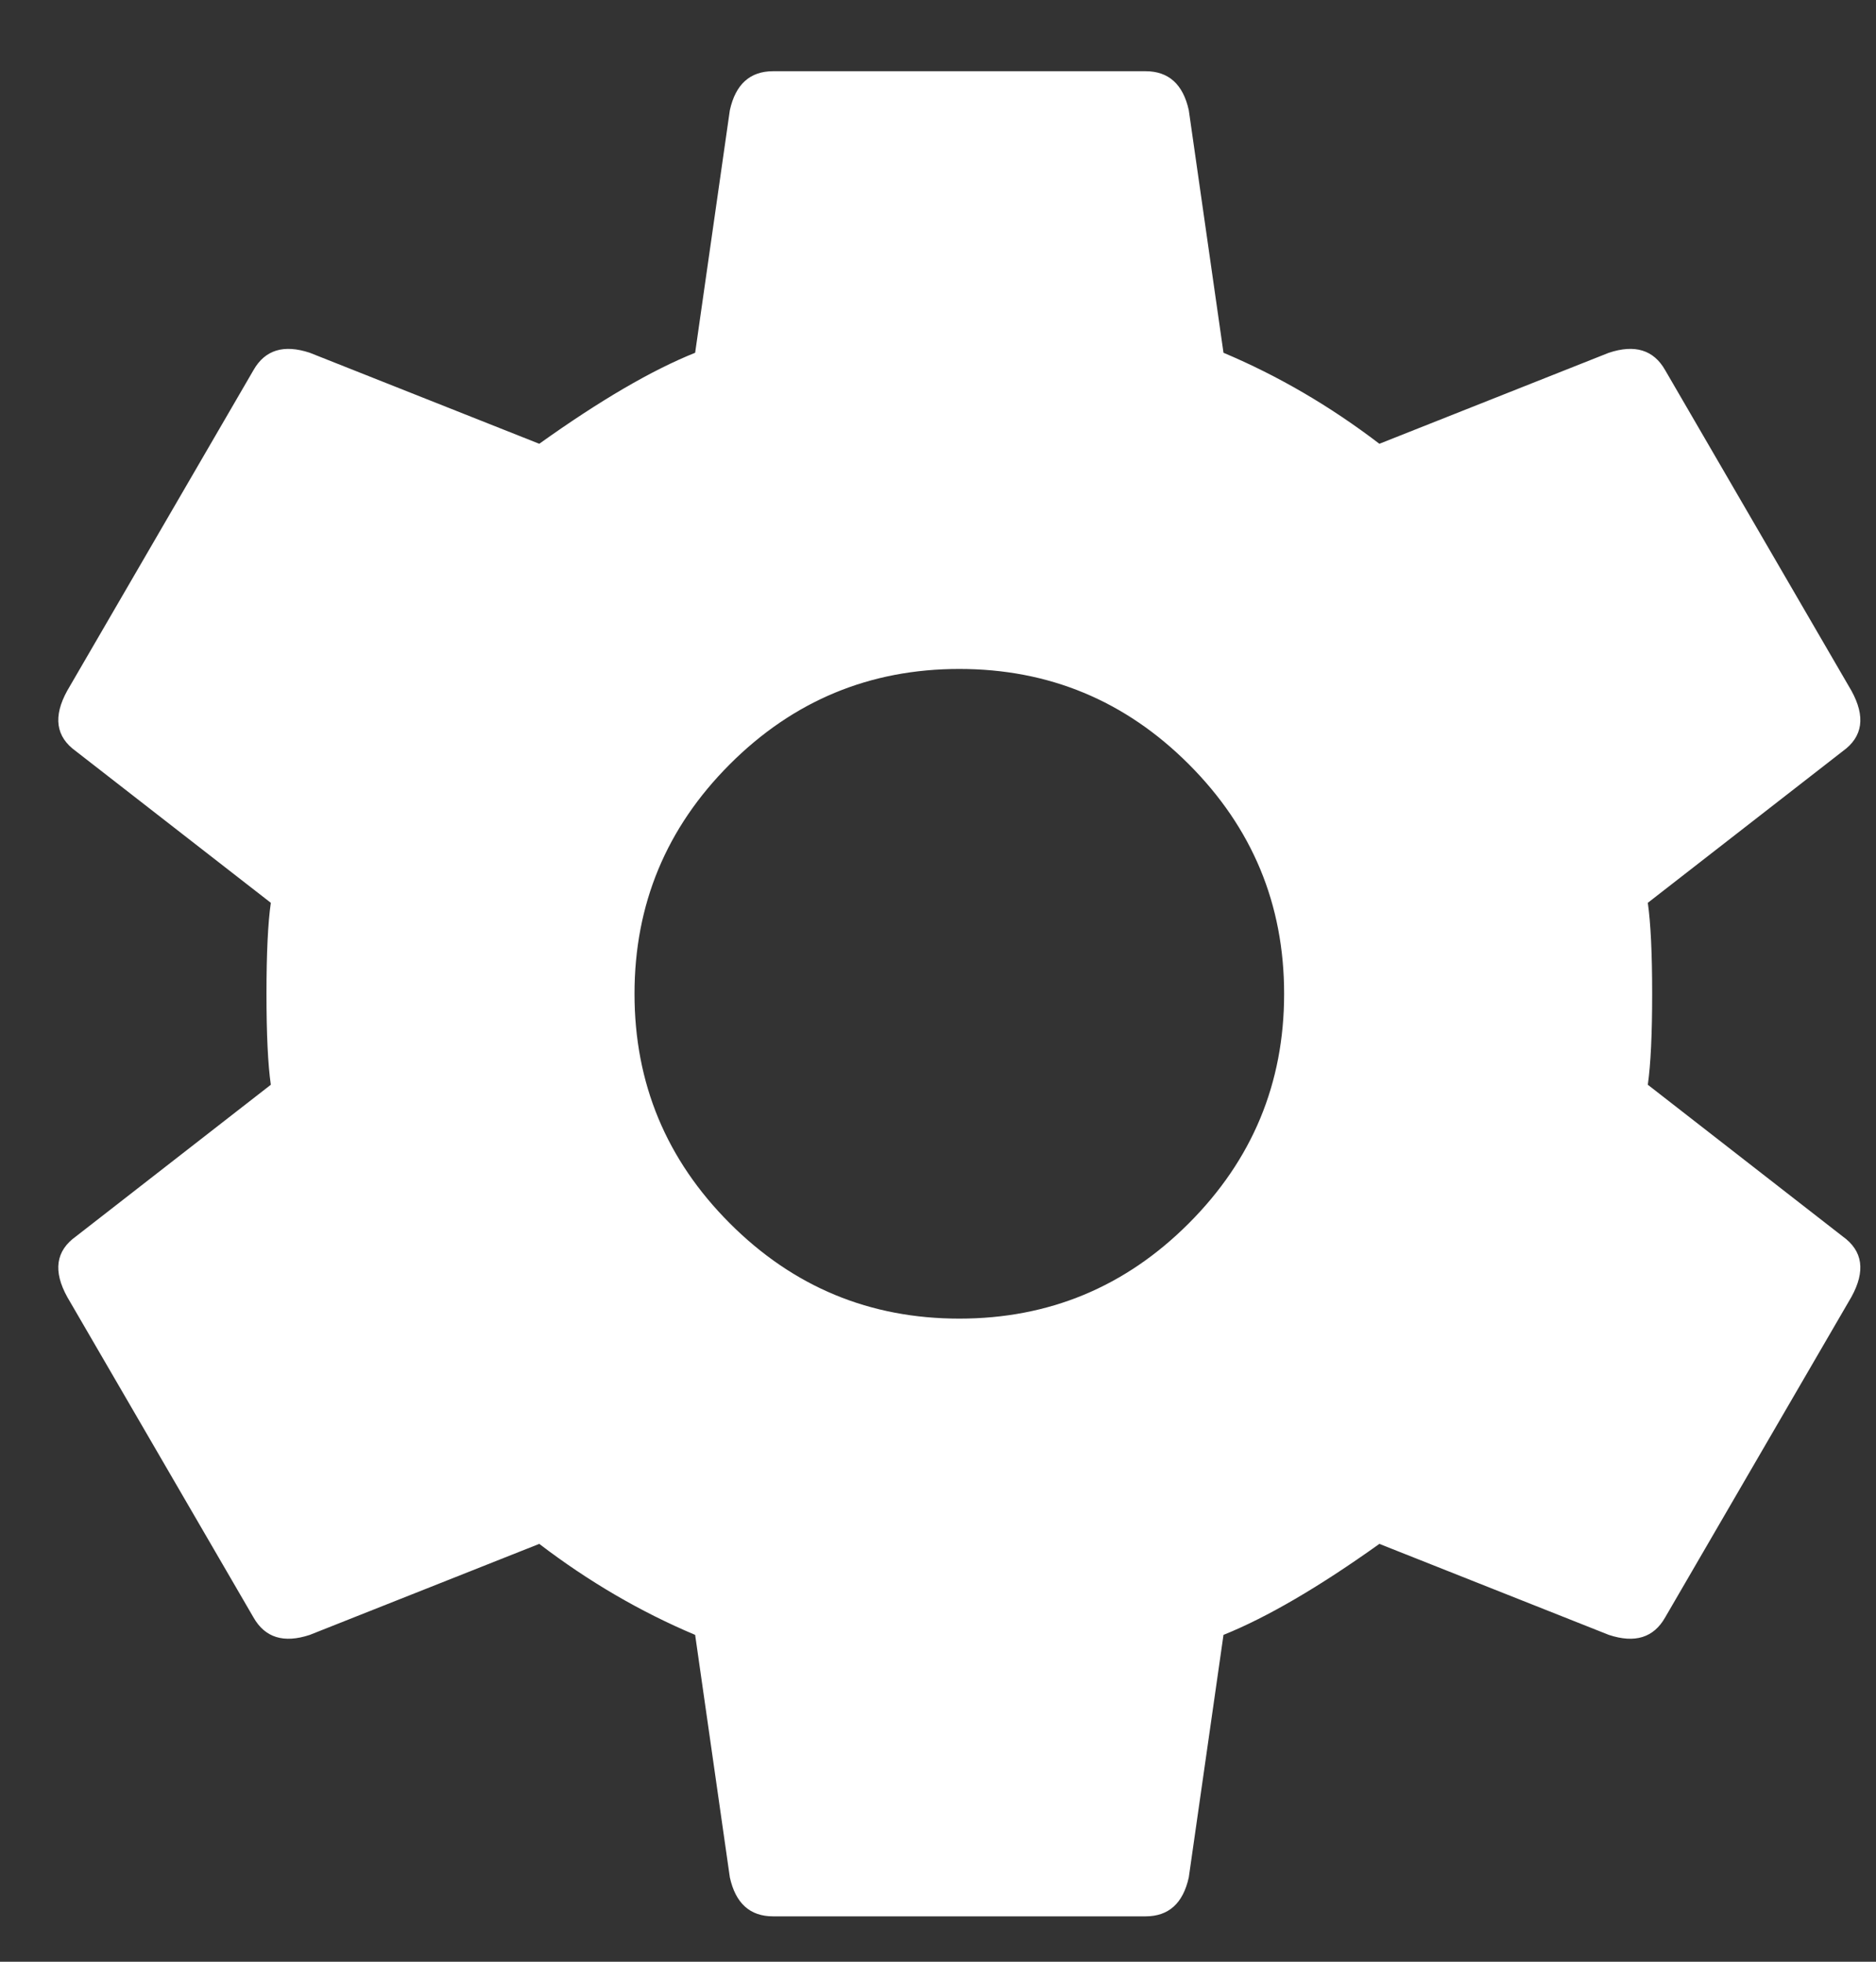 <svg width="22" height="23" viewBox="0 0 22 23" fill="none" xmlns="http://www.w3.org/2000/svg">
<rect x="0" y="0" width="22" height="23" fill="#333333" stroke="none"/>
<path d="M8.559 14.343C9.303 15.088 10.2 15.46 11.25 15.46C12.3 15.46 13.197 15.088 13.941 14.343C14.686 13.598 15.059 12.701 15.059 11.652C15.059 10.602 14.686 9.705 13.941 8.96C13.197 8.216 12.3 7.843 11.25 7.843C10.2 7.843 9.303 8.216 8.559 8.96C7.814 9.705 7.441 10.602 7.441 11.652C7.441 12.701 7.814 13.598 8.559 14.343ZM19.324 12.718L21.609 14.496C21.846 14.665 21.88 14.902 21.711 15.207L19.527 18.964C19.392 19.201 19.172 19.269 18.867 19.168L16.176 18.101C15.465 18.609 14.855 18.964 14.348 19.168L13.941 22.011C13.874 22.316 13.704 22.468 13.434 22.468H9.066C8.796 22.468 8.626 22.316 8.559 22.011L8.152 19.168C7.509 18.897 6.9 18.541 6.324 18.101L3.633 19.168C3.328 19.269 3.108 19.201 2.973 18.964L0.789 15.207C0.62 14.902 0.654 14.665 0.891 14.496L3.176 12.718C3.142 12.481 3.125 12.126 3.125 11.652C3.125 11.178 3.142 10.822 3.176 10.585L0.891 8.808C0.654 8.639 0.62 8.402 0.789 8.097L2.973 4.339C3.108 4.102 3.328 4.035 3.633 4.136L6.324 5.203C7.035 4.695 7.645 4.339 8.152 4.136L8.559 1.292C8.626 0.988 8.796 0.835 9.066 0.835H13.434C13.704 0.835 13.874 0.988 13.941 1.292L14.348 4.136C14.991 4.407 15.6 4.763 16.176 5.203L18.867 4.136C19.172 4.035 19.392 4.102 19.527 4.339L21.711 8.097C21.88 8.402 21.846 8.639 21.609 8.808L19.324 10.585C19.358 10.822 19.375 11.178 19.375 11.652C19.375 12.126 19.358 12.481 19.324 12.718Z" fill="white"/>
</svg>
